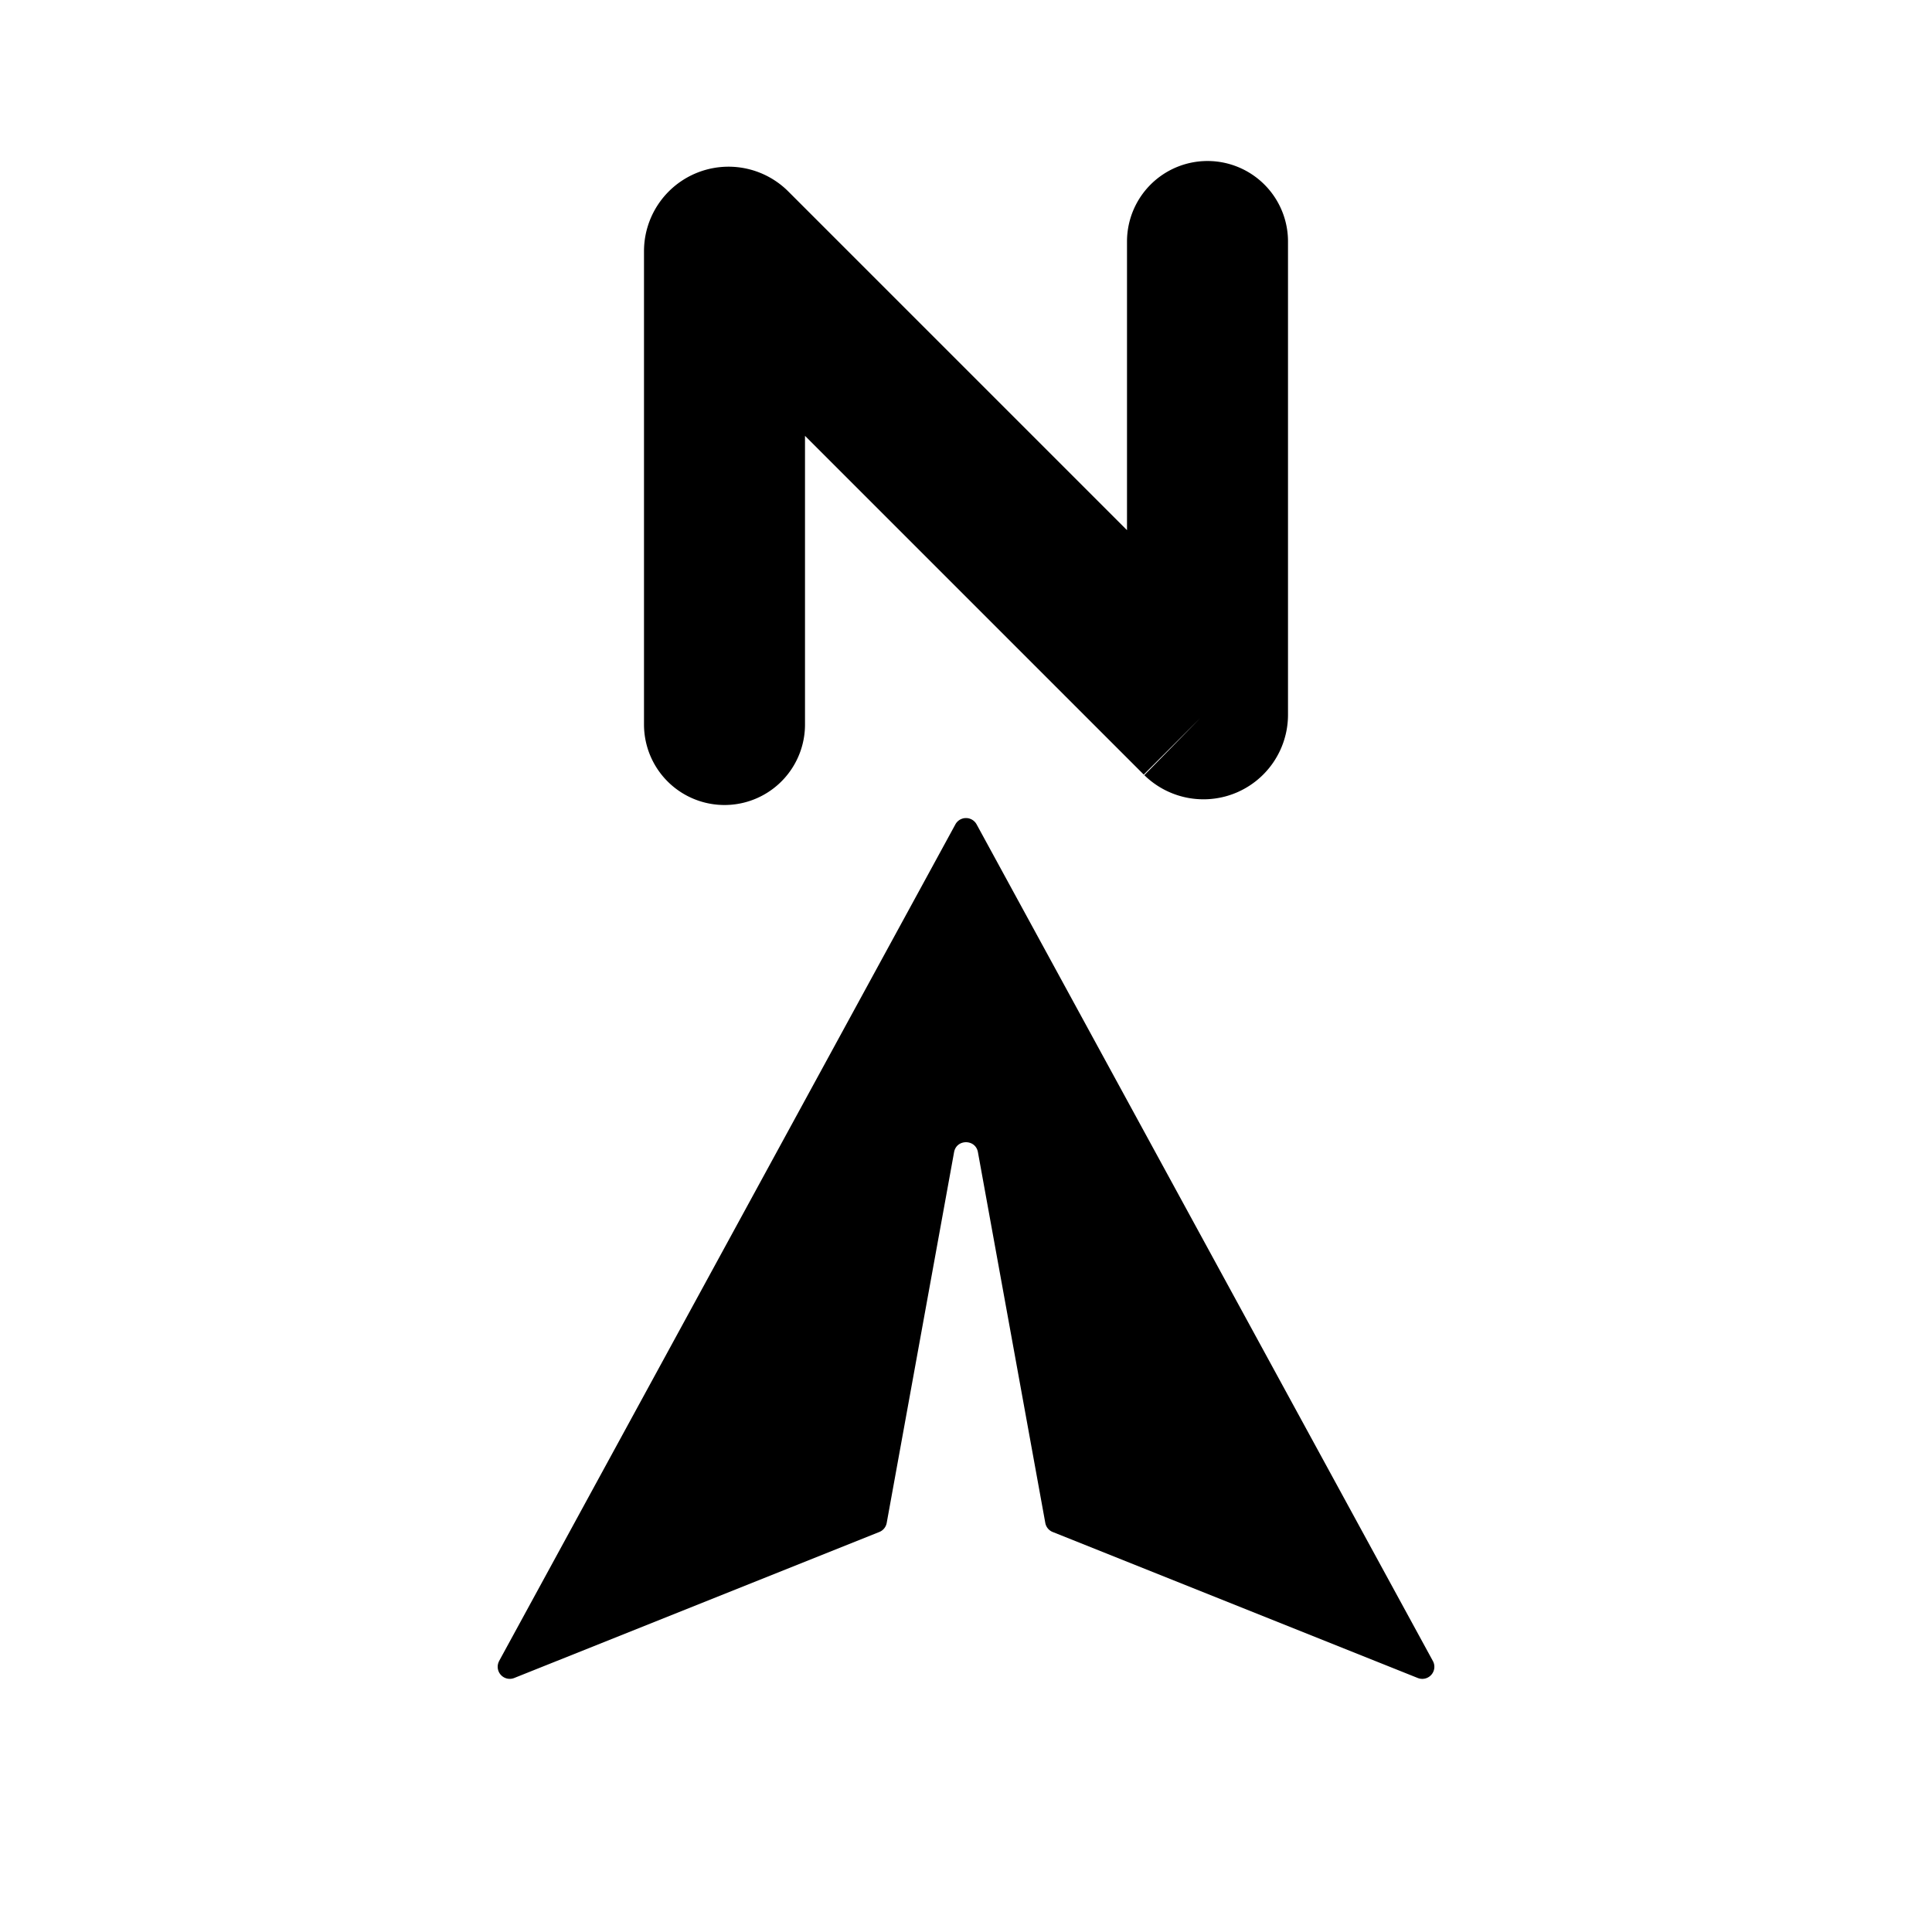 <svg xmlns="http://www.w3.org/2000/svg" width="3em" height="3em" viewBox="0 0 24 24"><g fill="none"><path fill="currentColor" d="m6.2 20.634l5.668-10.393a.15.15 0 0 1 .264 0L17.8 20.634a.15.15 0 0 1-.187.211l-4.536-1.814a.15.15 0 0 1-.092-.113l-.837-4.606c-.03-.164-.266-.164-.296 0l-.837 4.606a.15.15 0 0 1-.092.113l-4.536 1.814a.15.15 0 0 1-.187-.21"/><path stroke="currentColor" stroke-linecap="round" stroke-width="2" d="M9 9V3.12a.05.05 0 0 1 .085-.035l5.83 5.83A.05.05 0 0 0 15 8.879V3"/></g></svg>